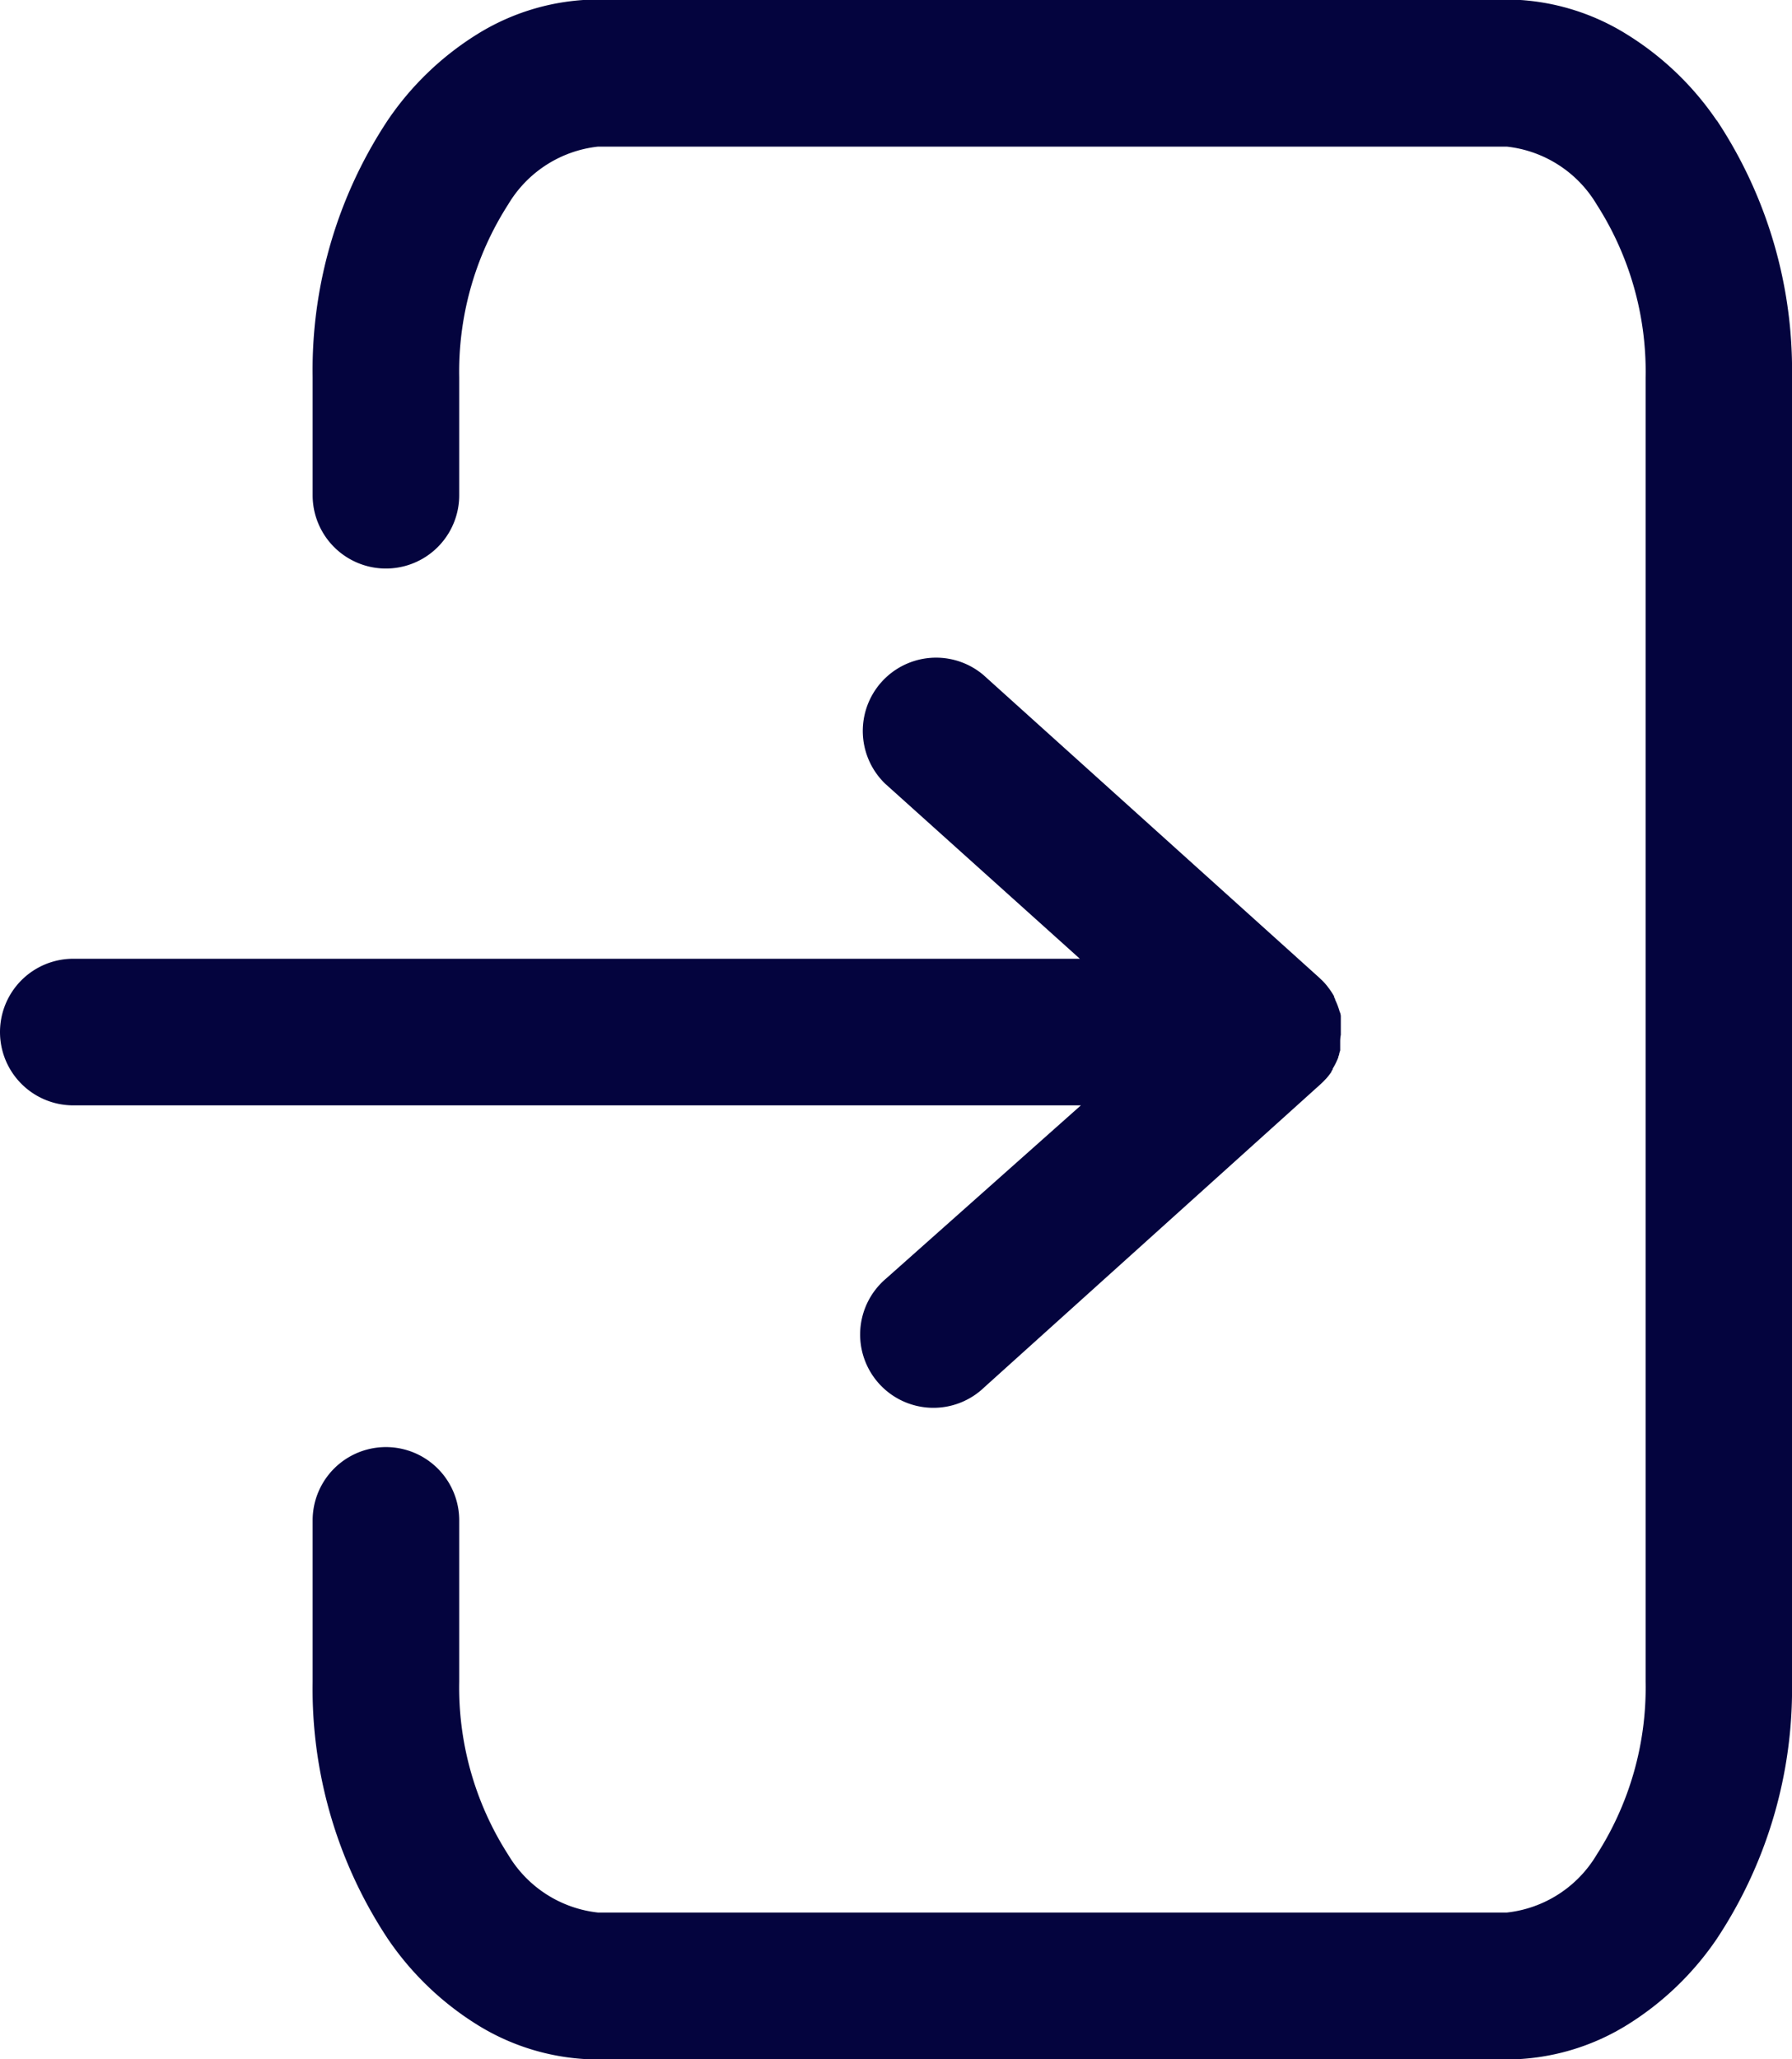 <svg xmlns="http://www.w3.org/2000/svg" xmlns:xlink="http://www.w3.org/1999/xlink" width="17.408" height="20" viewBox="0 0 17.408 20">
  <defs>
    <clipPath id="clip-path">
      <rect id="Rectangle_176" data-name="Rectangle 176" width="17.408" height="20" transform="translate(0 0)" fill="#04043e"/>
    </clipPath>
  </defs>
  <g id="sign-out" transform="translate(0 -0.005)">
    <g id="Group_184" data-name="Group 184" transform="translate(0 0.005)" clip-path="url(#clip-path)">
      <path id="Path_380" data-name="Path 380" d="M205.6,1.176a2.9,2.9,0,0,0-.87-.835A2.232,2.232,0,0,0,203.559,0h-8.827a2.232,2.232,0,0,0-1.171.336,2.9,2.9,0,0,0-.87.835,4.394,4.394,0,0,0-.731,2.5V4.815a.712.712,0,1,0,1.424,0V3.673a3.007,3.007,0,0,1,.476-1.683,1.162,1.162,0,0,1,.873-.561h8.827a1.162,1.162,0,0,1,.873.561,3.007,3.007,0,0,1,.476,1.683V16.337a3.007,3.007,0,0,1-.476,1.683,1.162,1.162,0,0,1-.873.561h-8.827a1.162,1.162,0,0,1-.873-.561,3.007,3.007,0,0,1-.476-1.683V14.772a.712.712,0,1,0-1.424,0v1.565a4.394,4.394,0,0,0,.731,2.5,2.9,2.9,0,0,0,.87.835,2.232,2.232,0,0,0,1.171.336h8.827a2.232,2.232,0,0,0,1.171-.336,2.9,2.9,0,0,0,.87-.835,4.394,4.394,0,0,0,.731-2.5V3.673a4.394,4.394,0,0,0-.731-2.5" transform="translate(-188.923 -0.005)" fill="#04043e"/>
      <path id="Path_381" data-name="Path 381" d="M8.609,407.121a.712.712,0,1,0,.953,1.057l3.268-2.945,0,0,.022-.021,0,0,.022-.023.008-.008.013-.015.009-.011.01-.013.02-.027,0-.006.012-.018,0-.007.012-.02,0,0a.713.713,0,0,0,.034-.069v0l.009-.022v-.006l.008-.021,0-.007.01-.033,0-.015,0-.013,0-.019,0-.011,0-.022v-.008q0-.032.006-.063v-.006q0-.013,0-.025s0-.006,0-.008,0-.017,0-.025,0,0,0-.007,0-.02,0-.03v-.012l0-.018,0-.016,0-.013,0-.018v0q0-.023-.011-.047h0l-.007-.023v0a.706.706,0,0,0-.037-.093l0-.006-.01-.019,0-.008-.016-.027-.009-.014-.008-.012-.011-.016-.007-.009-.018-.024h0l-.022-.026,0,0,0,0-.017-.018-.008-.008-.017-.016-.008-.008-3.267-2.944a.712.712,0,0,0-.953,1.057l1.891,1.7H.712a.712.712,0,1,0,0,1.424H10.5Z" transform="translate(0 -394.704)" fill="#04043e"/>
    </g>
  </g>
</svg>
